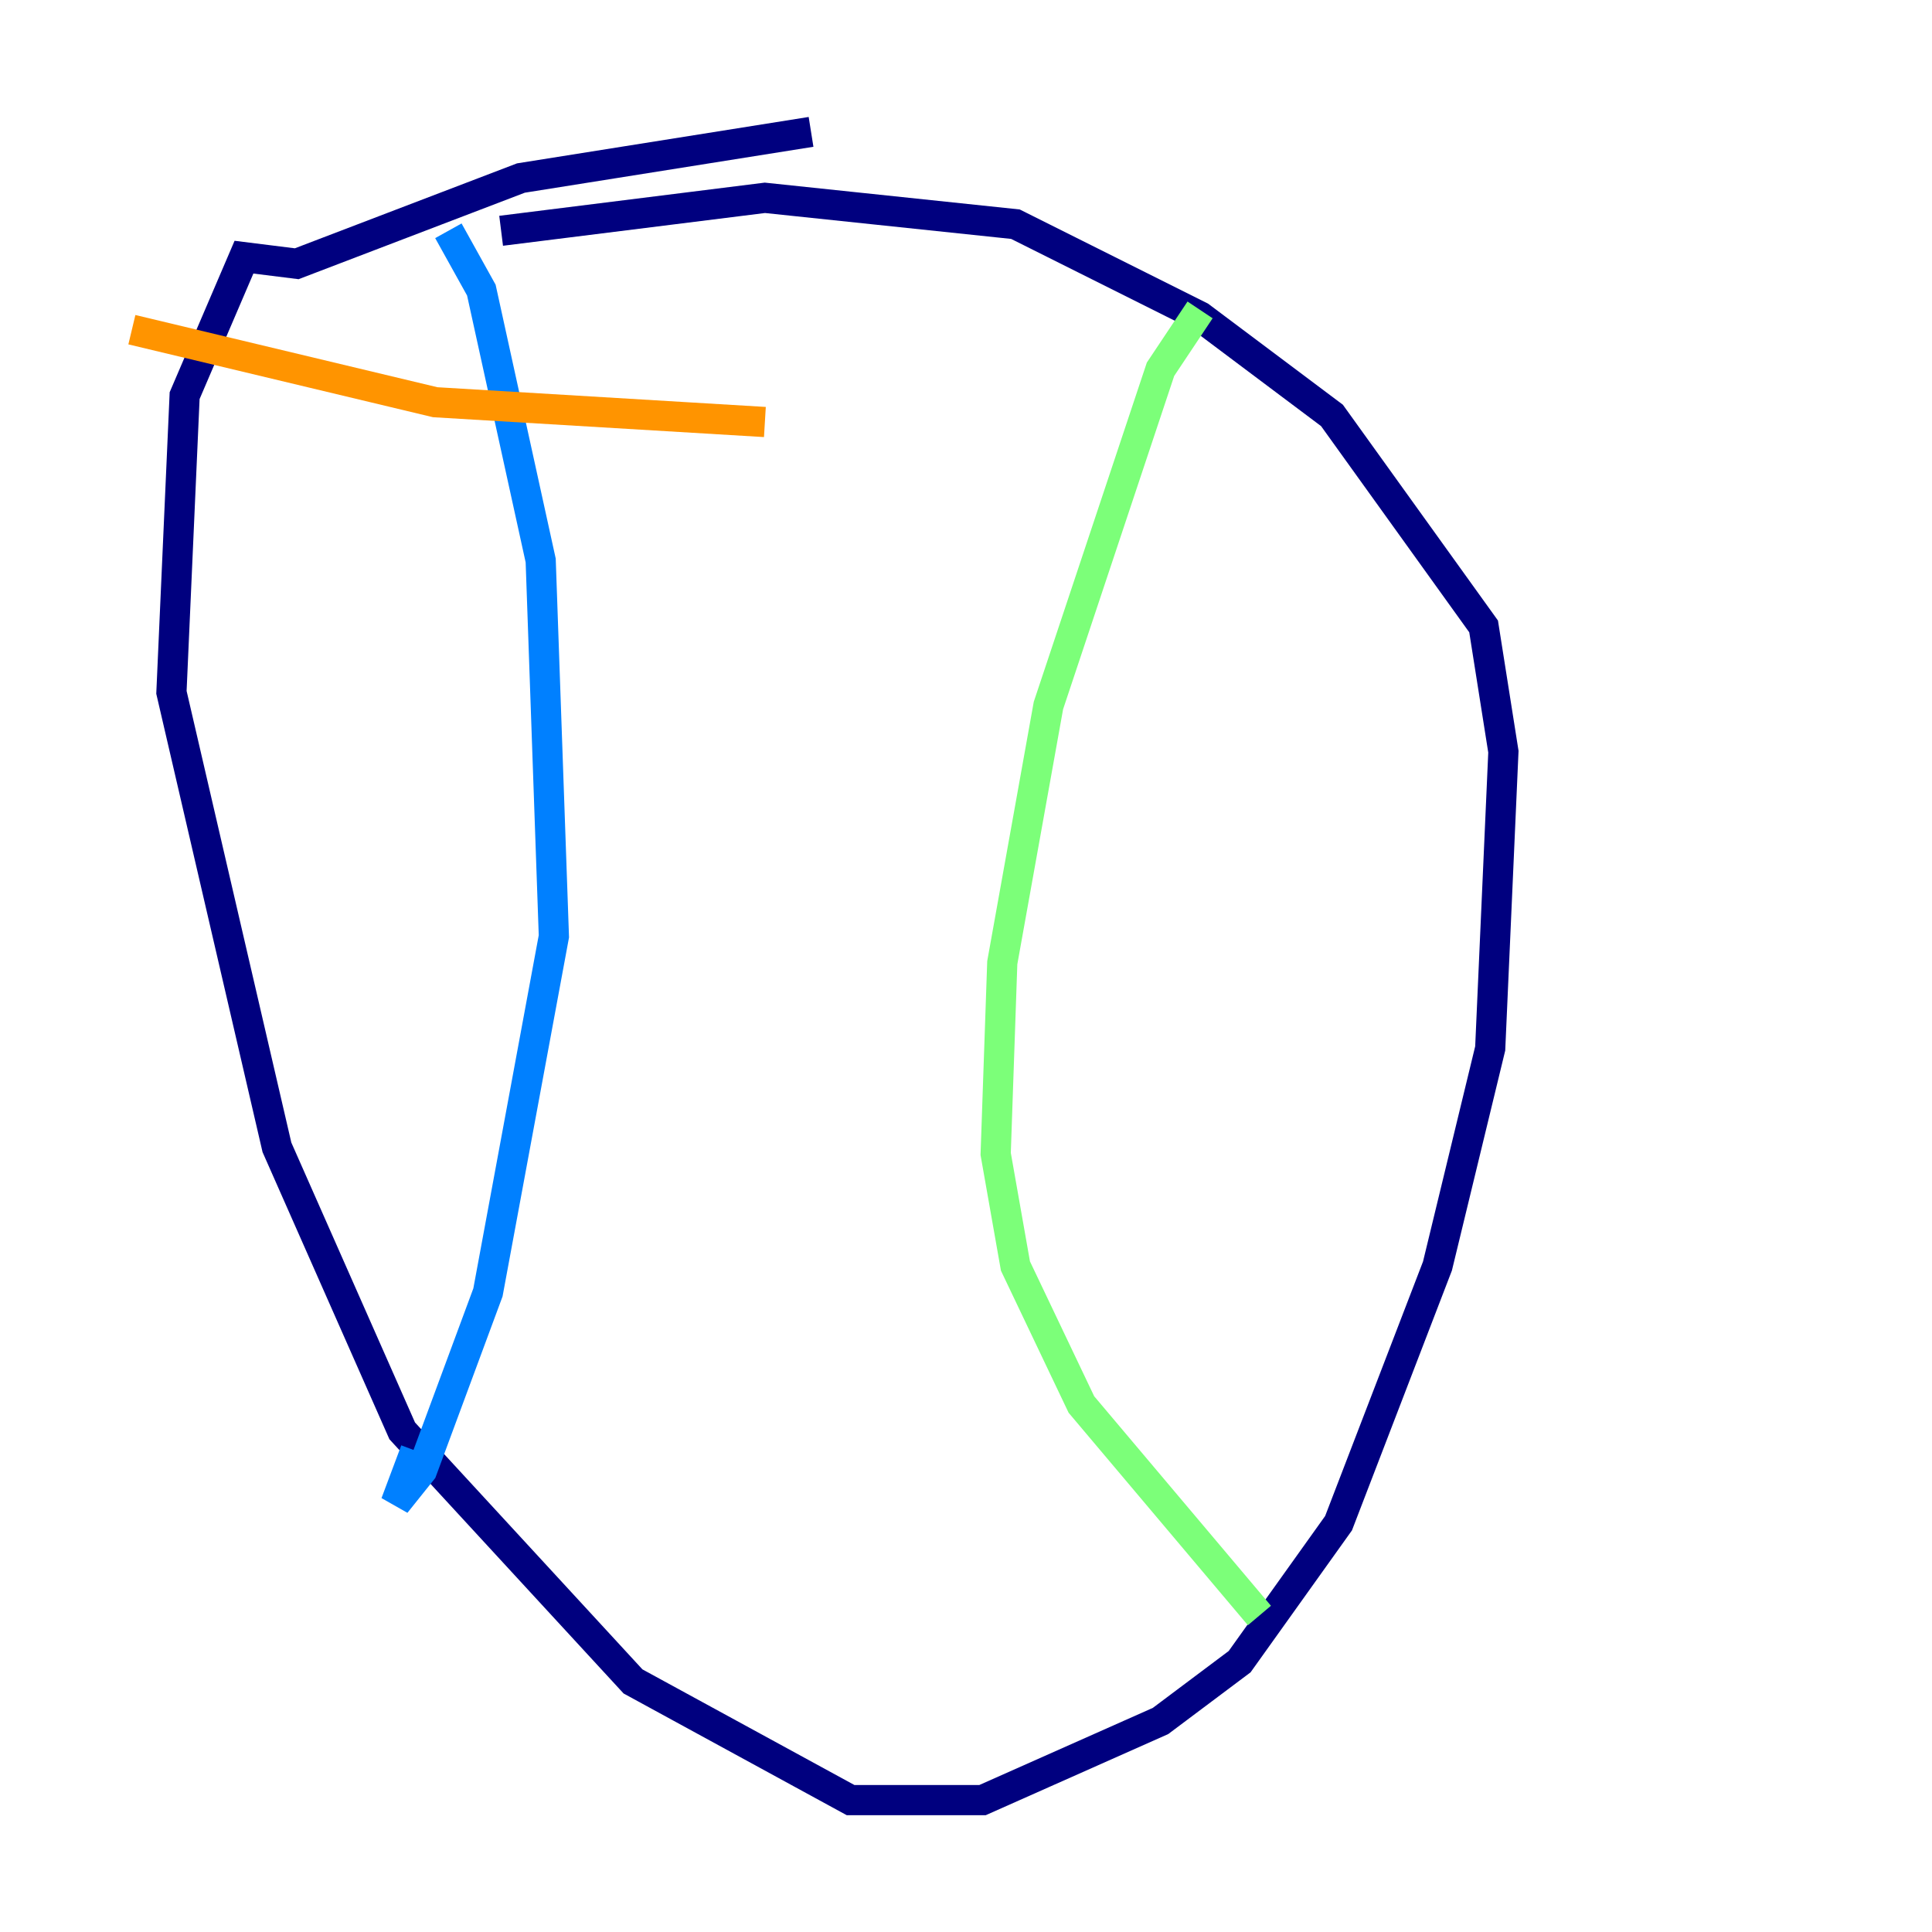 <?xml version="1.0" encoding="utf-8" ?>
<svg baseProfile="tiny" height="128" version="1.2" viewBox="0,0,128,128" width="128" xmlns="http://www.w3.org/2000/svg" xmlns:ev="http://www.w3.org/2001/xml-events" xmlns:xlink="http://www.w3.org/1999/xlink"><defs /><polyline fill="none" points="53.734,8.737 34.512,11.795 19.659,17.474 16.164,17.038 12.232,26.212 11.358,45.87 18.348,76.014 26.648,94.799 41.939,111.399 56.355,119.263 65.092,119.263 76.887,114.02 82.13,110.089 88.683,100.915 95.236,83.877 98.73,69.461 99.604,49.802 98.293,41.502 88.246,27.522 79.508,20.969 67.276,14.853 50.676,13.106 33.201,15.29" stroke="#00007f" stroke-width="2" /><polyline fill="none" points="29.706,15.29 31.891,19.222 35.822,37.133 36.696,62.034 32.328,85.625 27.959,97.42 26.212,99.604 27.522,96.109" stroke="#0080ff" stroke-width="2" /><polyline fill="none" points="79.508,20.532 76.887,24.464 69.461,46.744 66.403,63.782 65.966,76.451 67.276,83.877 71.645,93.051 83.44,107.031" stroke="#7cff79" stroke-width="2" /><polyline fill="none" points="8.737,21.843 28.833,26.648 50.676,27.959" stroke="#ff9400" stroke-width="2" /><polyline fill="none" points="28.833,49.365 28.833,49.365" stroke="#7f0000" stroke-width="2" /></svg>